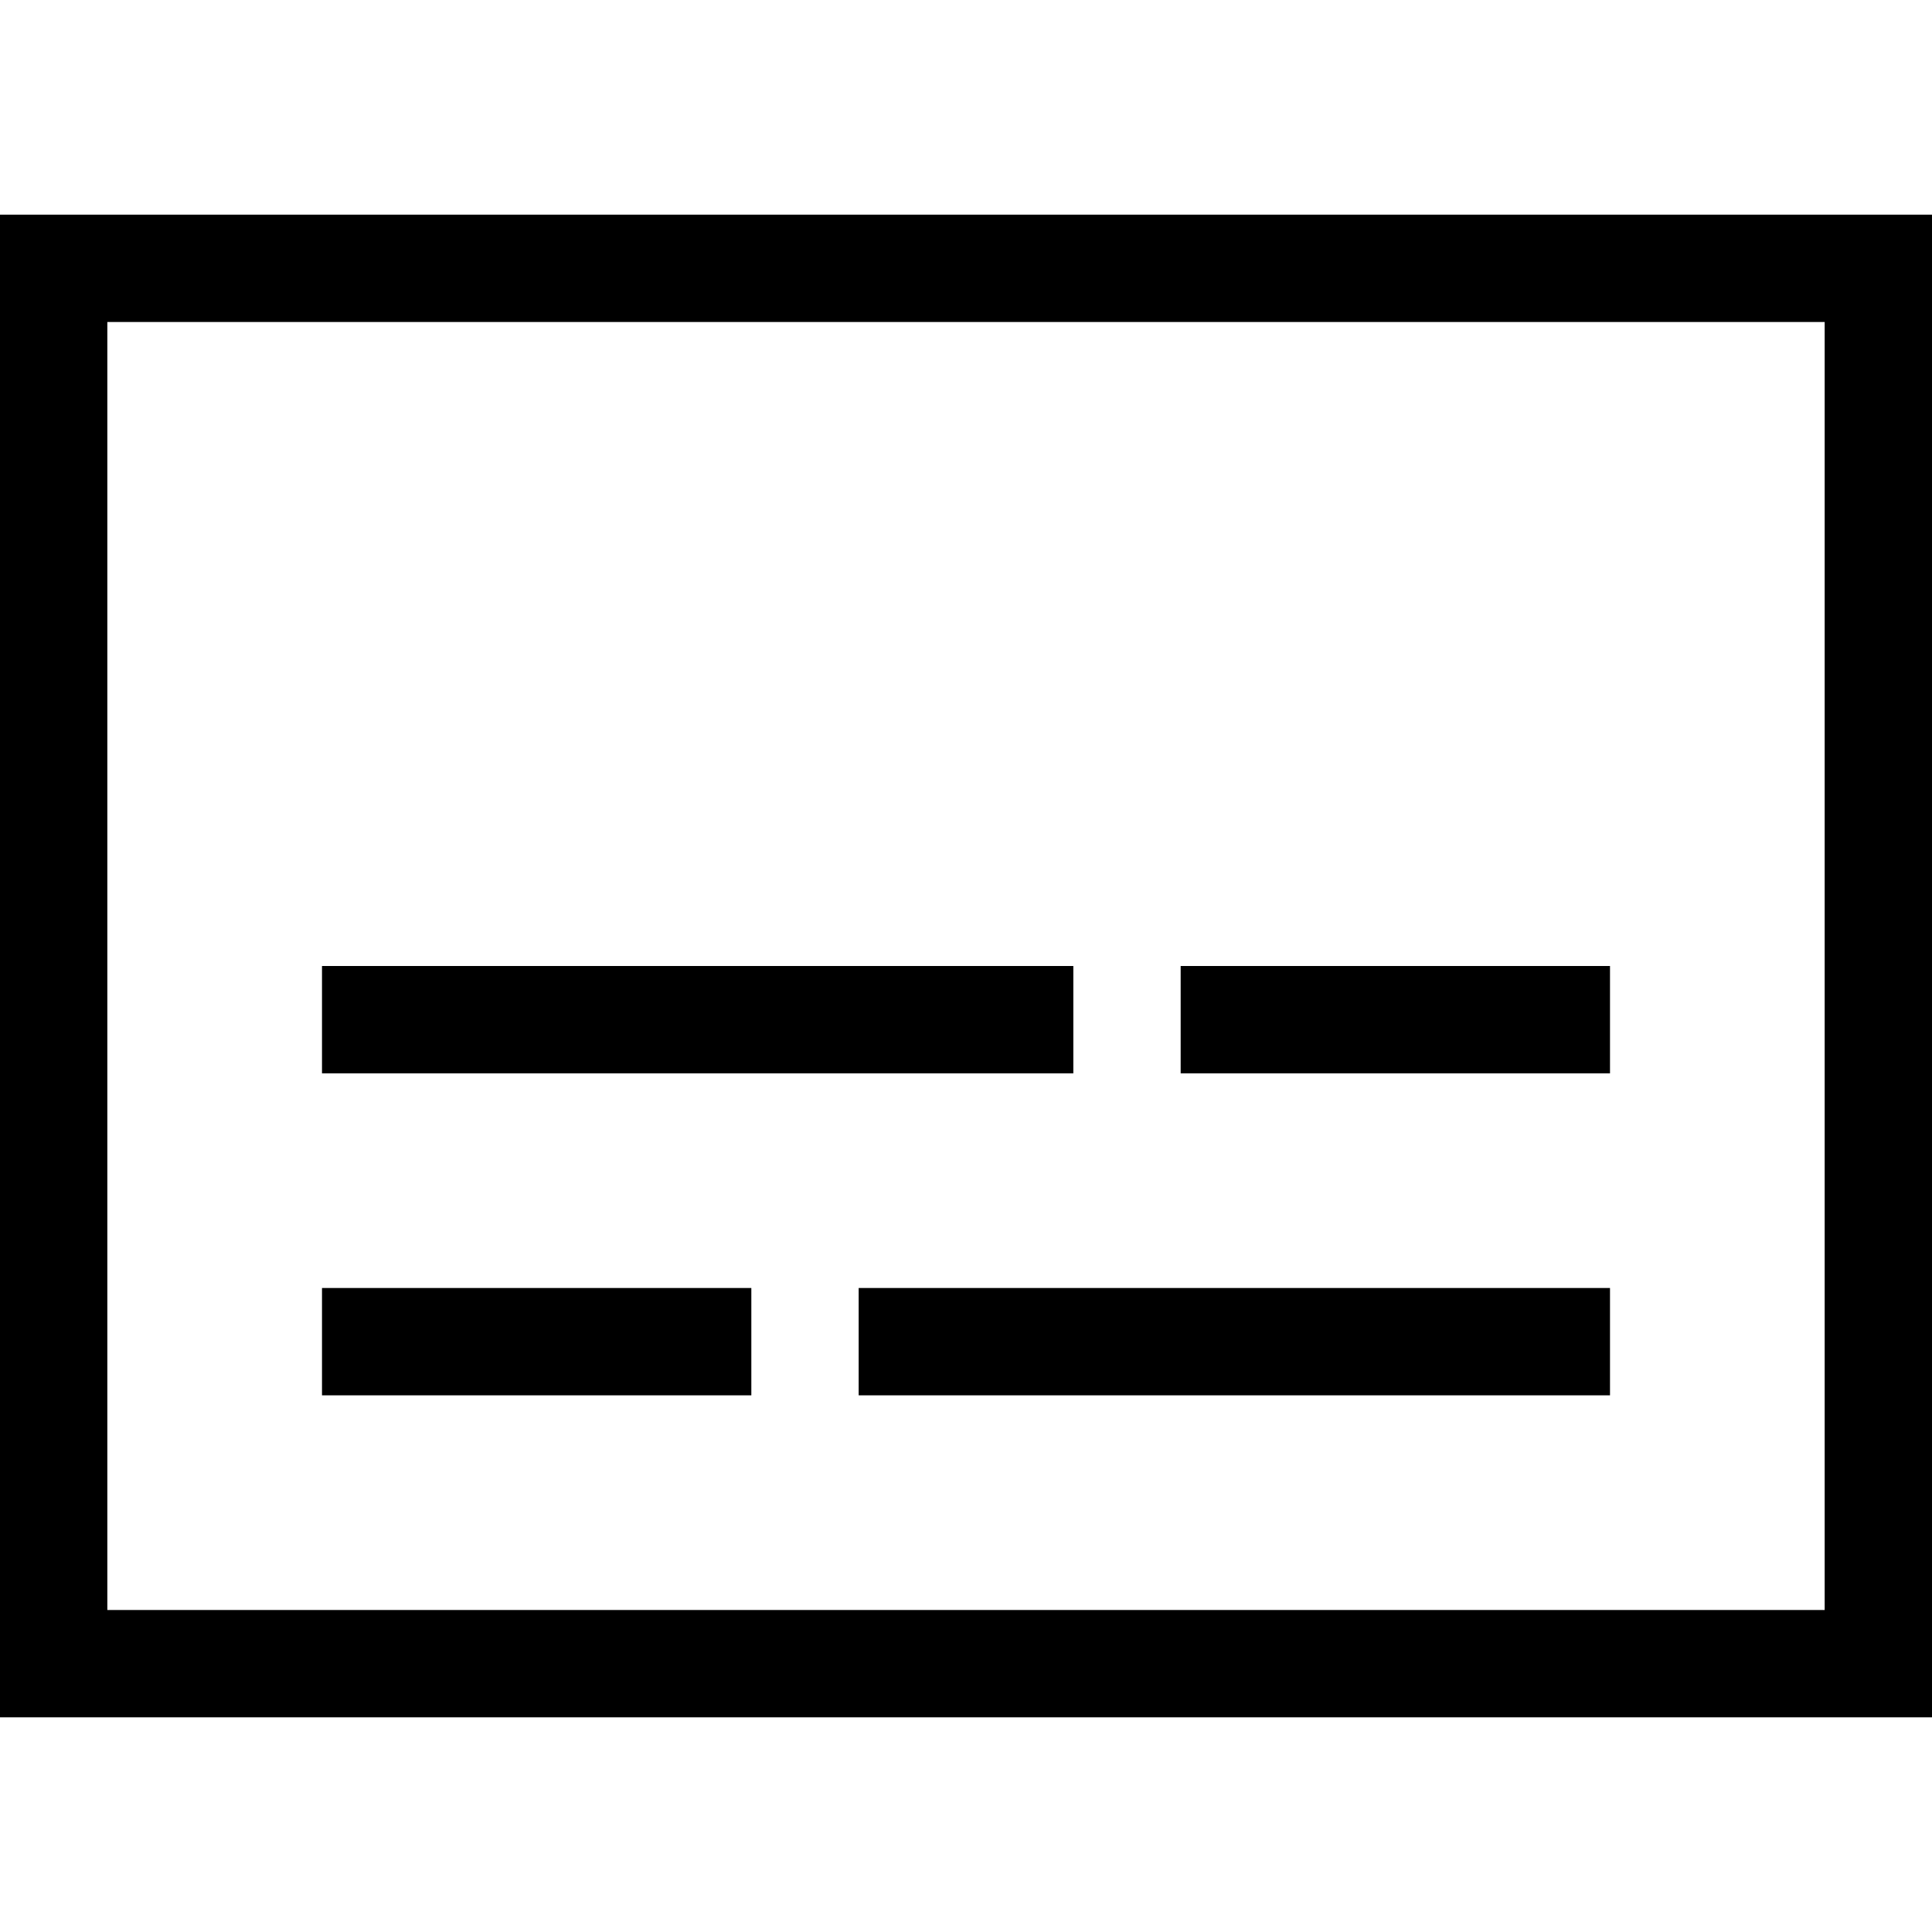 <svg xmlns="http://www.w3.org/2000/svg" viewBox="0 0 512 512">
  <path d="M 28.444 85.333 L 28.444 426.667 L 28.444 85.333 L 28.444 426.667 L 483.556 426.667 L 483.556 426.667 L 483.556 85.333 L 483.556 85.333 L 28.444 85.333 L 28.444 85.333 Z M 0 56.889 L 28.444 56.889 L 0 56.889 L 512 56.889 L 512 85.333 L 512 85.333 L 512 426.667 L 512 426.667 L 512 455.111 L 512 455.111 L 483.556 455.111 L 0 455.111 L 0 426.667 L 0 426.667 L 0 85.333 L 0 85.333 L 0 56.889 L 0 56.889 Z M 99.556 256 L 270.222 256 L 99.556 256 L 284.444 256 L 284.444 284.444 L 284.444 284.444 L 270.222 284.444 L 85.333 284.444 L 85.333 256 L 85.333 256 L 99.556 256 L 99.556 256 Z M 327.111 256 L 412.444 256 L 327.111 256 L 426.667 256 L 426.667 284.444 L 426.667 284.444 L 412.444 284.444 L 312.889 284.444 L 312.889 256 L 312.889 256 L 327.111 256 L 327.111 256 Z M 99.556 341.333 L 184.889 341.333 L 99.556 341.333 L 199.111 341.333 L 199.111 369.778 L 199.111 369.778 L 184.889 369.778 L 85.333 369.778 L 85.333 341.333 L 85.333 341.333 L 99.556 341.333 L 99.556 341.333 Z M 241.778 341.333 L 412.444 341.333 L 241.778 341.333 L 426.667 341.333 L 426.667 369.778 L 426.667 369.778 L 412.444 369.778 L 227.556 369.778 L 227.556 341.333 L 227.556 341.333 L 241.778 341.333 L 241.778 341.333 Z" />
</svg>